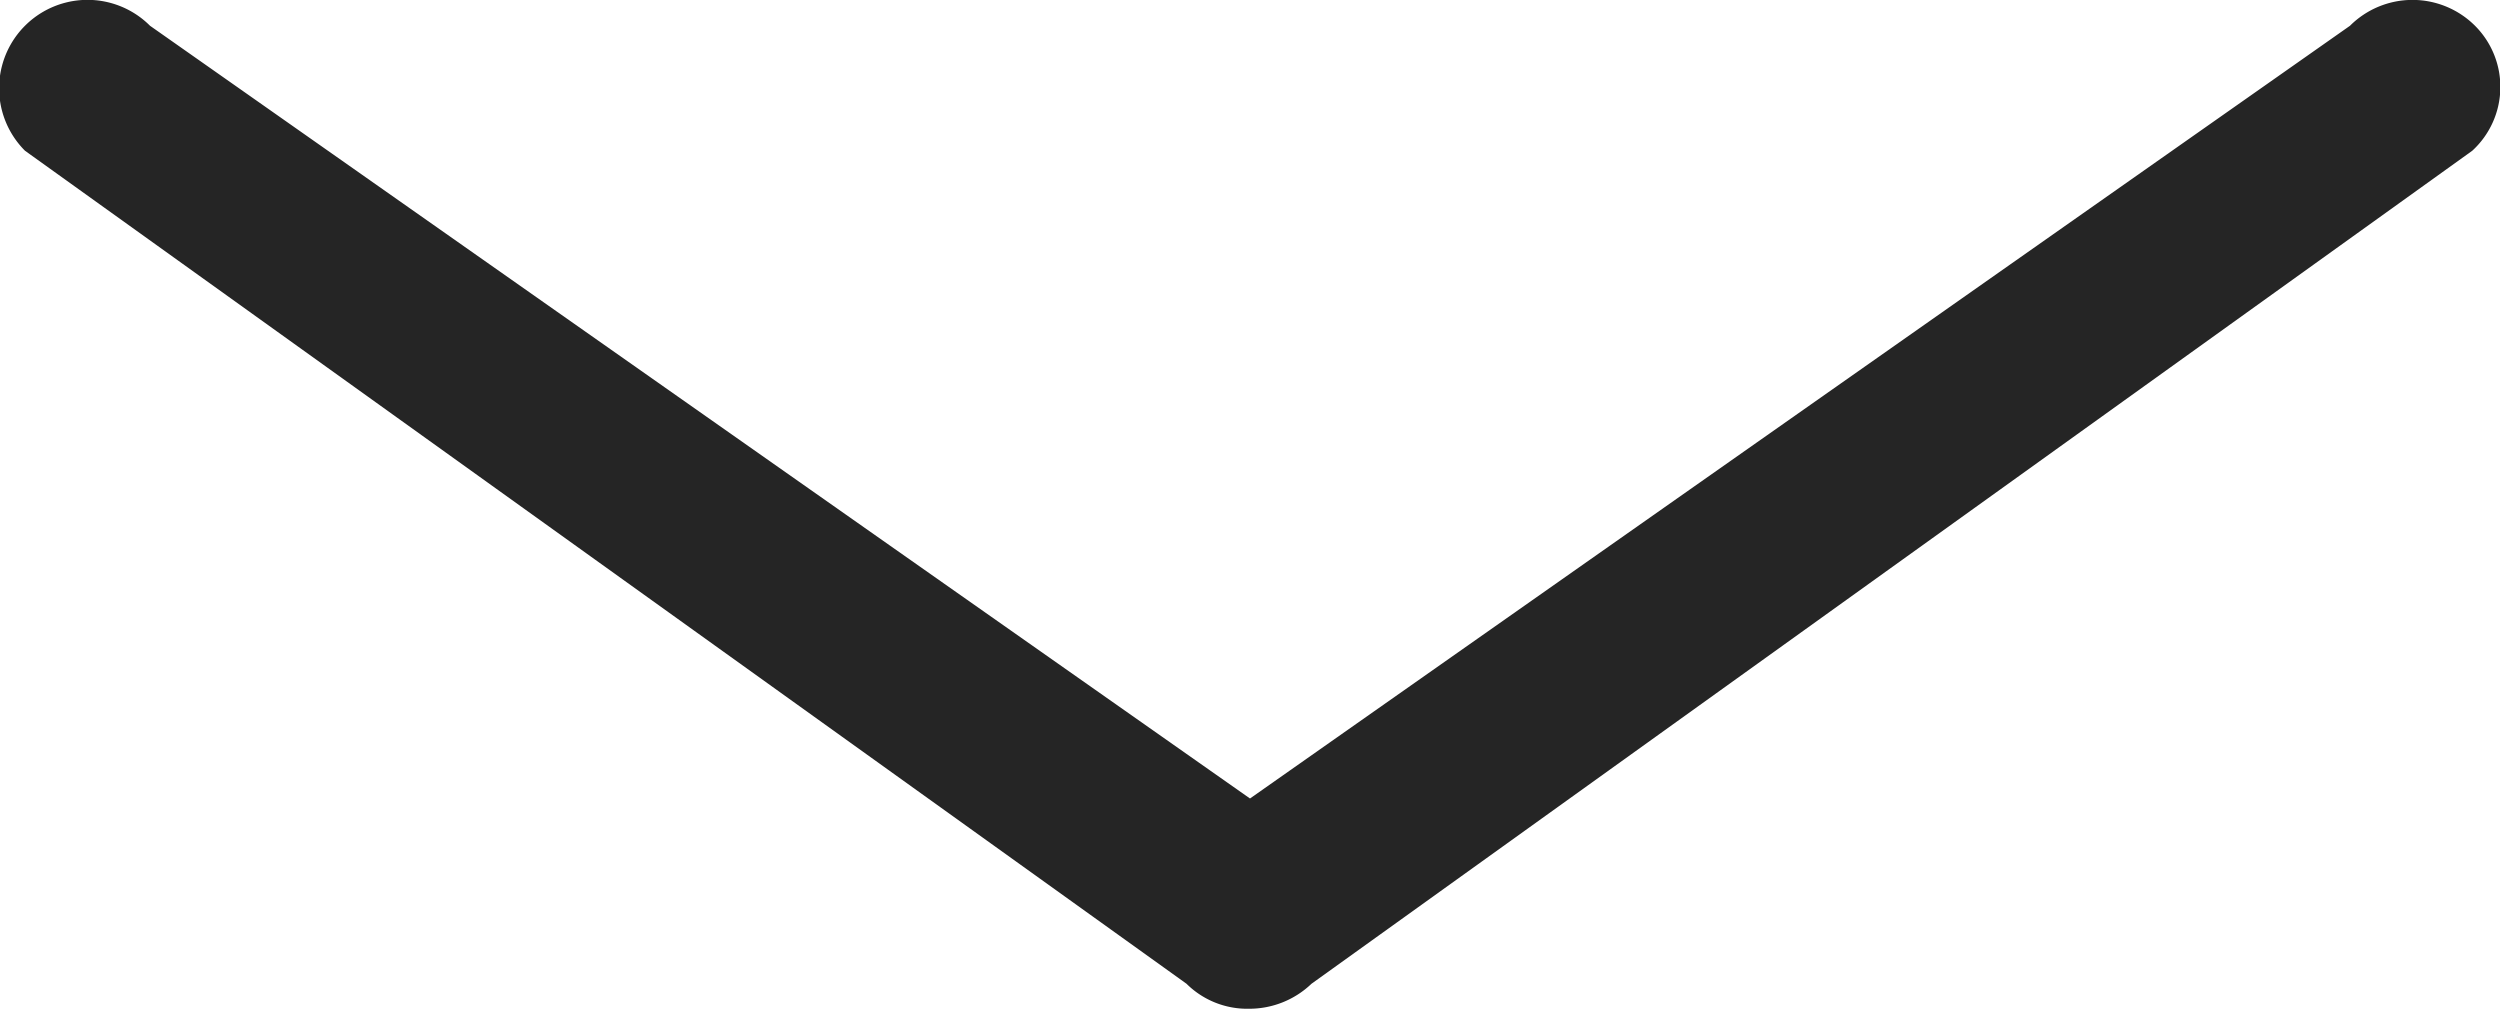 <svg id="Layer_1" data-name="Layer 1" xmlns="http://www.w3.org/2000/svg" viewBox="0 0 100 40.38"><defs><style>.cls-1{fill:#252525;}</style></defs><title>arrow</title><path class="cls-1" d="M99,30.84a3.54,3.54,0,0,0-5,0L50,61.75,6,30.84a3.53,3.53,0,0,0-5,5L47.46,69.16a3.45,3.45,0,0,0,2.5,1,3.6,3.6,0,0,0,2.5-1L98.89,35.84A3.46,3.46,0,0,0,99,30.84Z" transform="translate(0 -29.81)"/></svg>